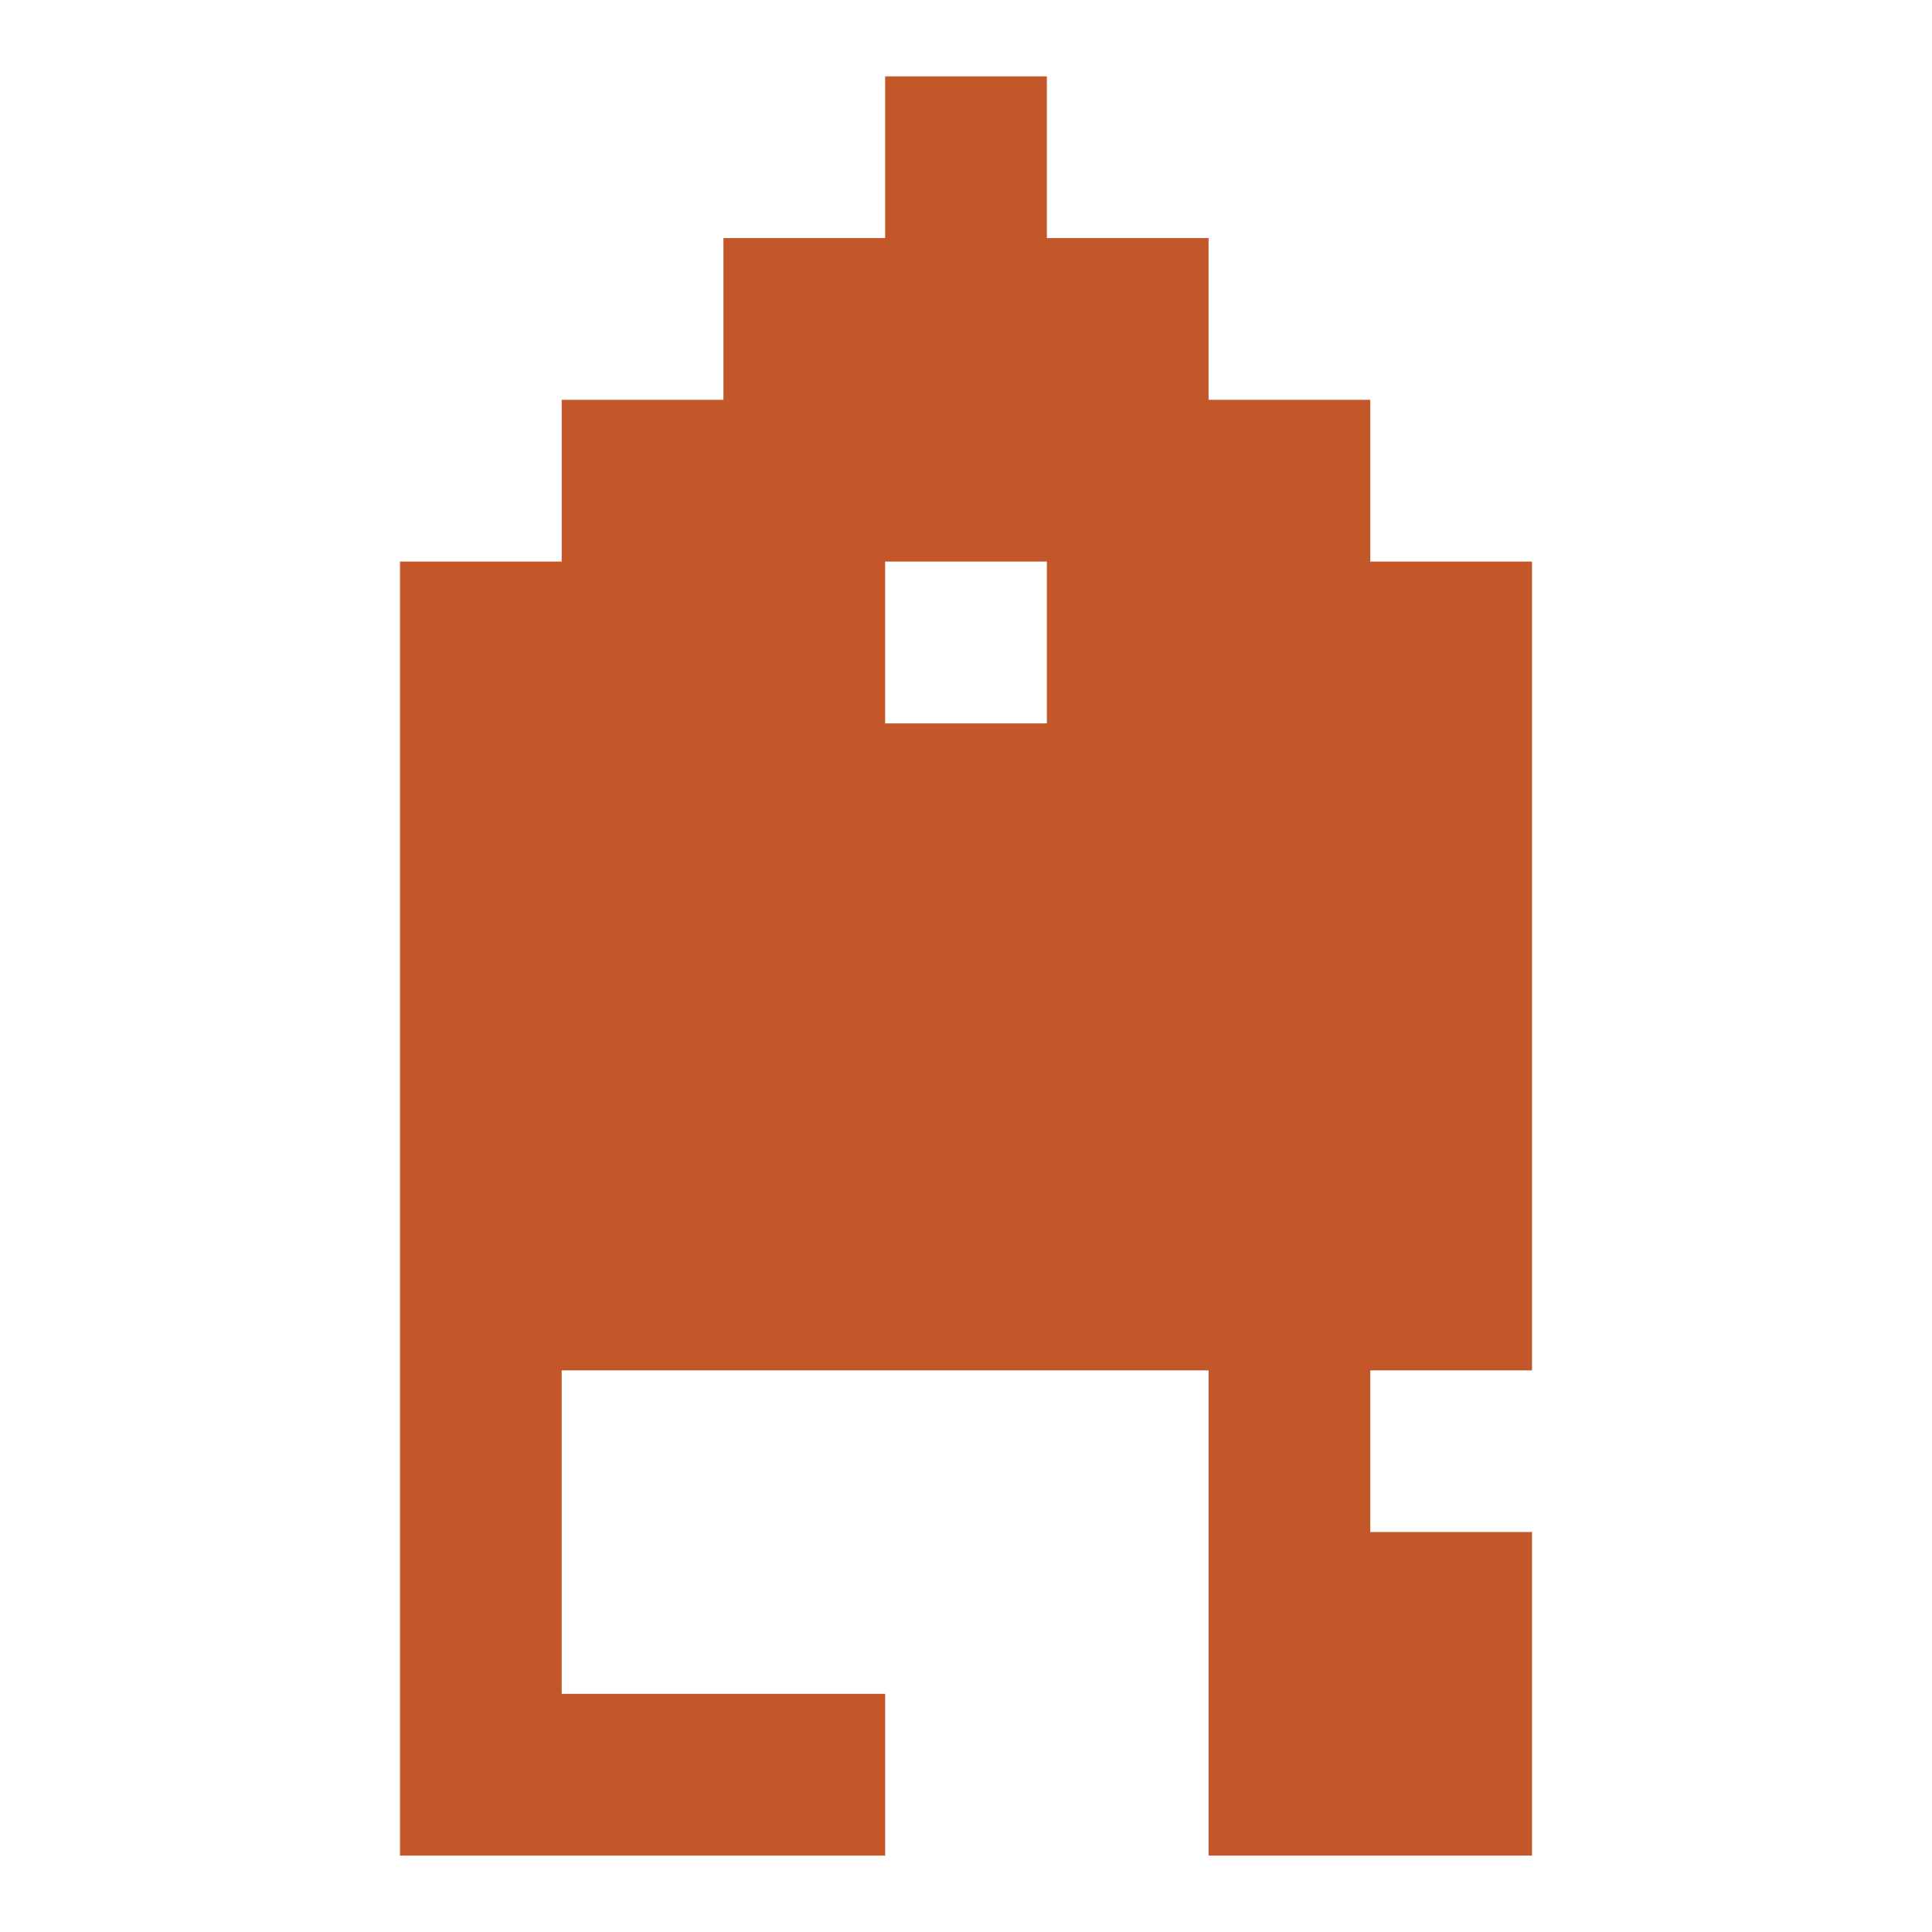 <?xml version="1.0" encoding="UTF-8" standalone="no"?><!DOCTYPE svg PUBLIC "-//W3C//DTD SVG 1.1//EN" "http://www.w3.org/Graphics/SVG/1.1/DTD/svg11.dtd"><svg width="100%" height="100%" viewBox="0 0 256 256" version="1.1" xmlns="http://www.w3.org/2000/svg" xmlns:xlink="http://www.w3.org/1999/xlink" xml:space="preserve" style="fill-rule:evenodd;clip-rule:evenodd;stroke-linejoin:round;stroke-miterlimit:2;"><path d="M138.714,31.544l21.429,0l0,21.433l21.428,0l0,21.434l21.429,0l0,107.173l-21.429,0l0,21.413l21.429,0l0,42.878l-42.857,0l0,-64.291l-85.714,0l0,42.857l42.857,0l0,21.444l-64.286,0l0,-171.474l21.429,0l0,-21.434l21.428,0l0,-21.433l21.429,0l0,-21.429l21.428,0l0,21.429Zm-0.002,42.866l-21.428,0l0,21.444l21.428,0l0,-21.444Z" style="fill:#c45729;fill-rule:nonzero;"/></svg>
